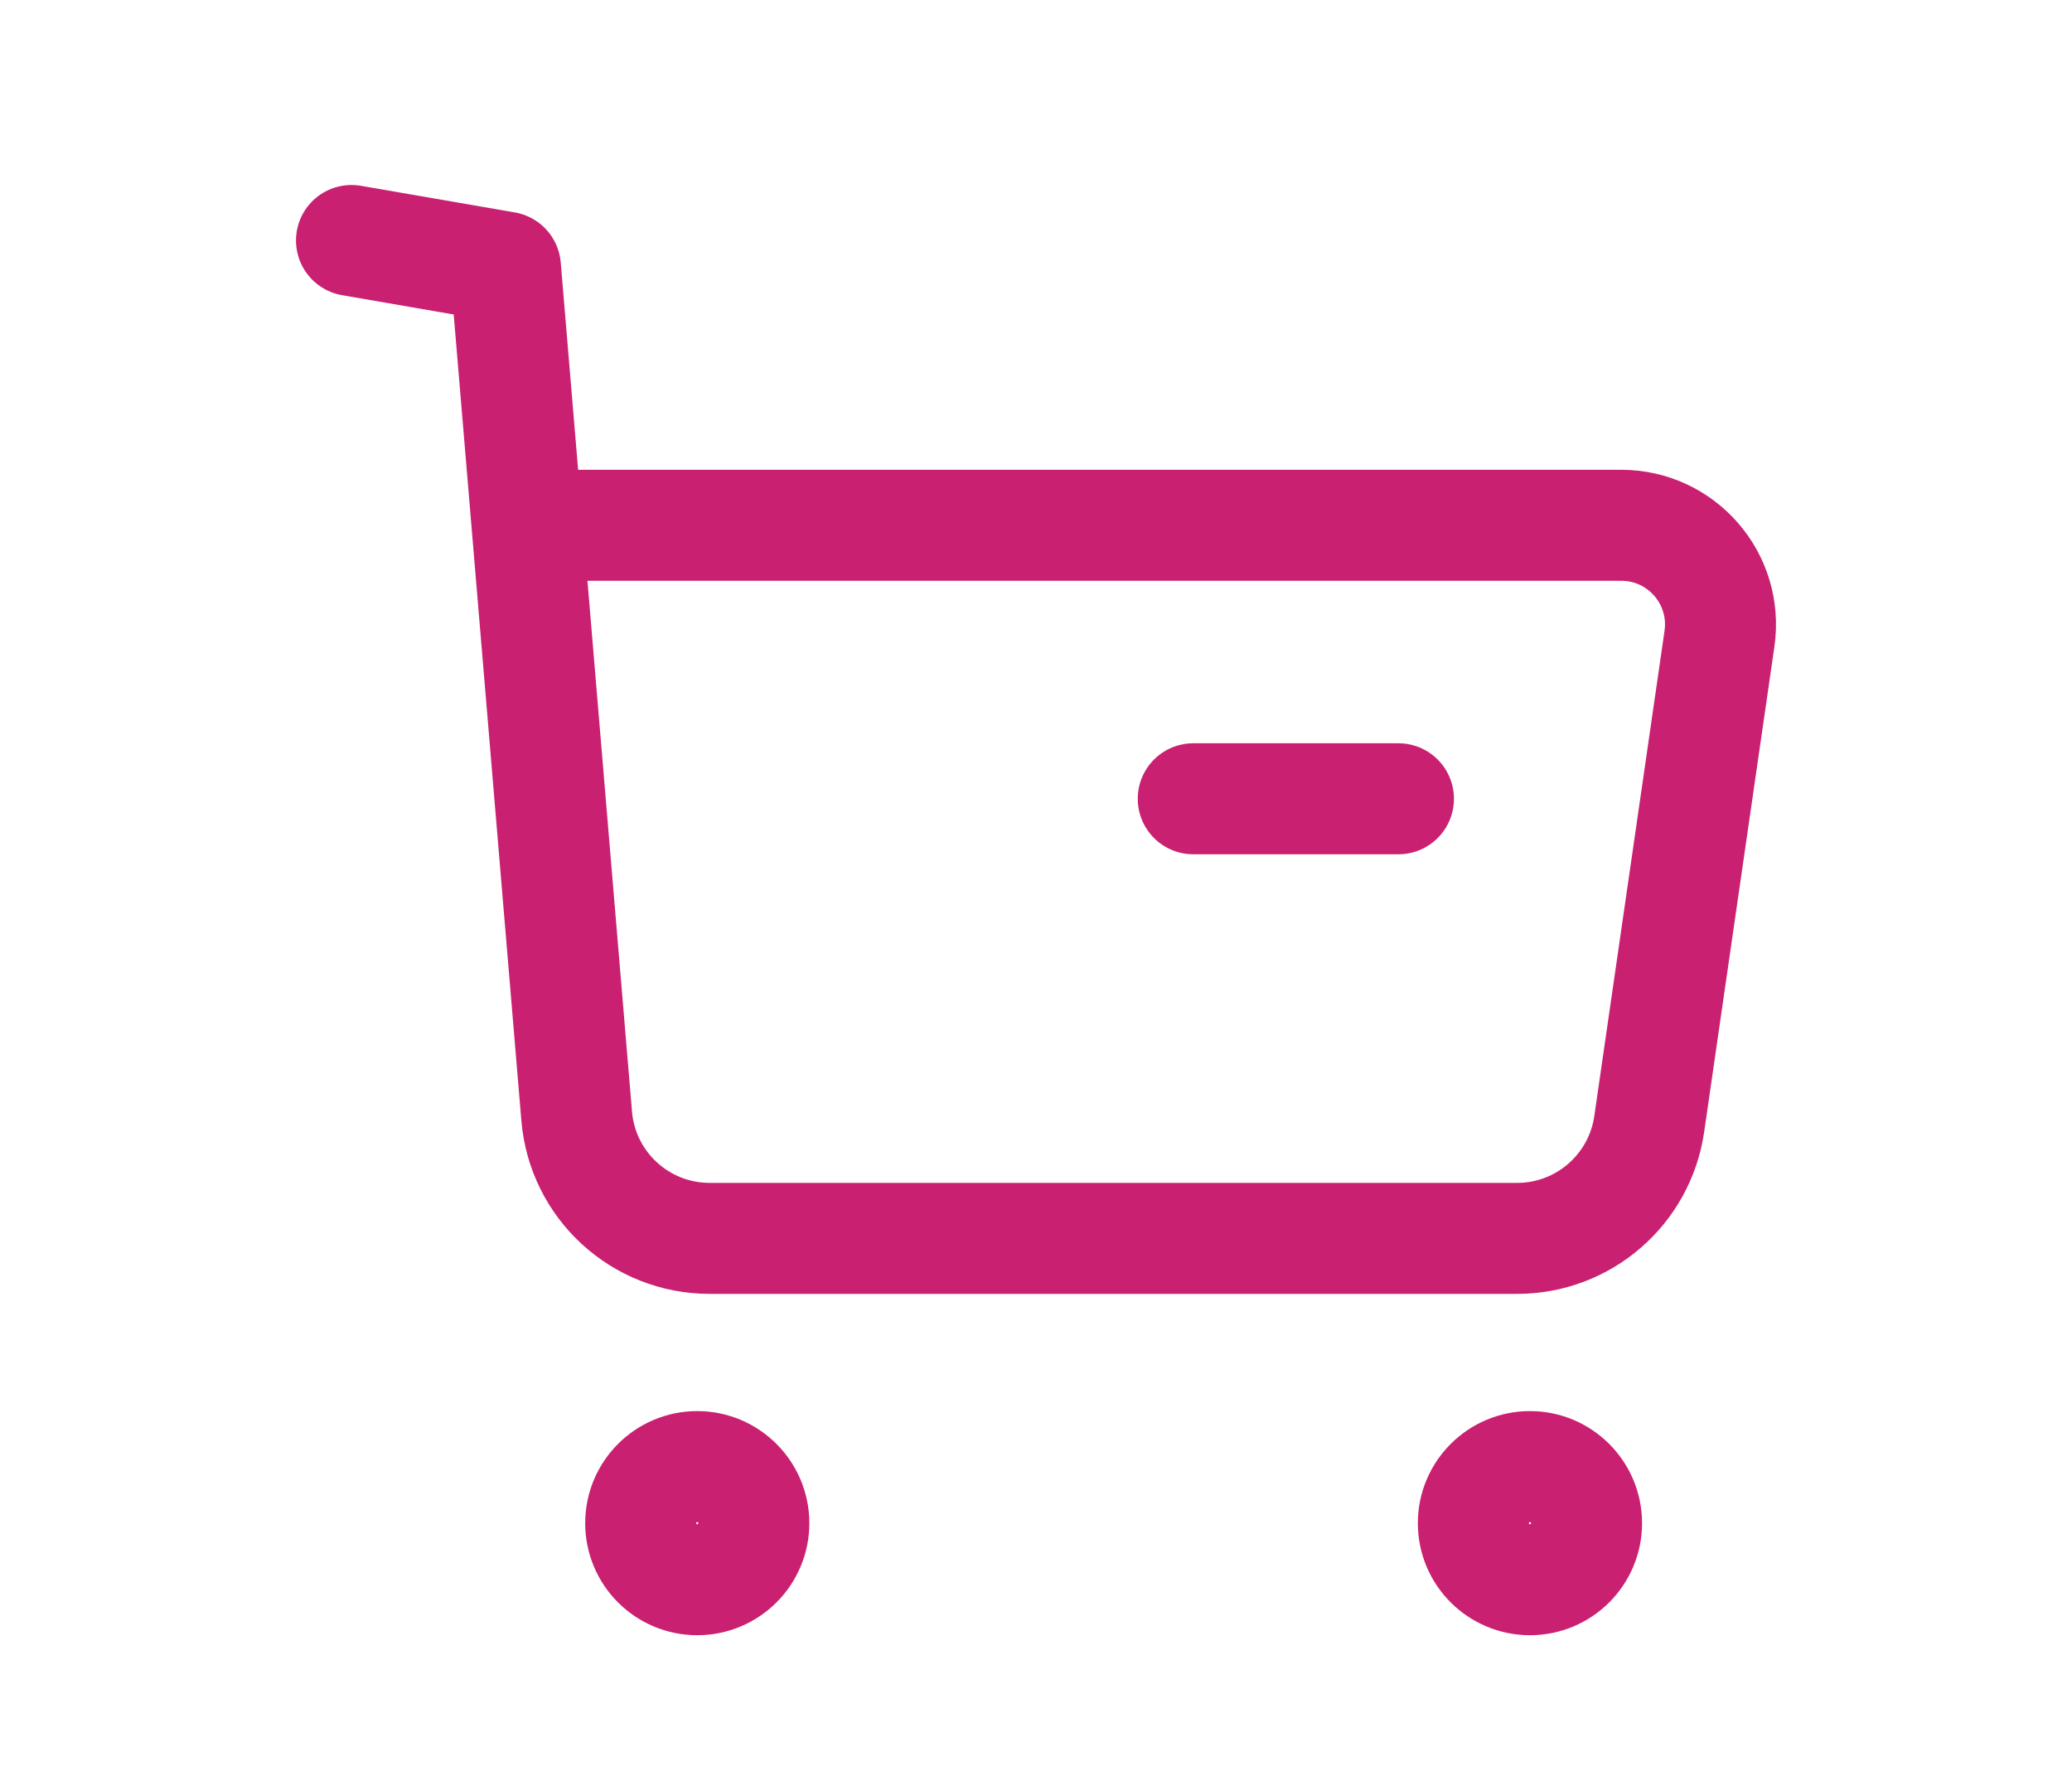 <svg width="28" height="24" viewBox="0 0 24 24" fill="none" xmlns="http://www.w3.org/2000/svg">
<path fill-rule="evenodd" clip-rule="evenodd" d="M7.422 19.82C7.844 19.82 8.187 20.163 8.187 20.585C8.187 21.007 7.844 21.349 7.422 21.349C7 21.349 6.658 21.007 6.658 20.585C6.658 20.163 7 19.82 7.422 19.82Z" stroke="#C92071" stroke-width="1.5" stroke-linecap="round" stroke-linejoin="round"/>
<path fill-rule="evenodd" clip-rule="evenodd" d="M18.675 19.82C19.097 19.82 19.44 20.163 19.44 20.585C19.44 21.007 19.097 21.349 18.675 21.349C18.253 21.349 17.91 21.007 17.91 20.585C17.91 20.163 18.253 19.82 18.675 19.82Z" stroke="#C92071" stroke-width="1.5" stroke-linecap="round" stroke-linejoin="round"/>
<path d="M2.75 3.25L4.83 3.61L5.793 15.083C5.871 16.018 6.652 16.736 7.59 16.736H18.502C19.398 16.736 20.158 16.078 20.287 15.19L21.236 8.632C21.353 7.823 20.726 7.099 19.909 7.099H5.164" stroke="#C92071" stroke-width="1.5" stroke-linecap="round" stroke-linejoin="round"/>
<path d="M14.125 10.795H16.898" stroke="#C92071" stroke-width="1.5" stroke-linecap="round" stroke-linejoin="round"/>
<!-- <circle cx="18.5" cy="1" r="5" fill="#EE4266"/> -->
</svg>
